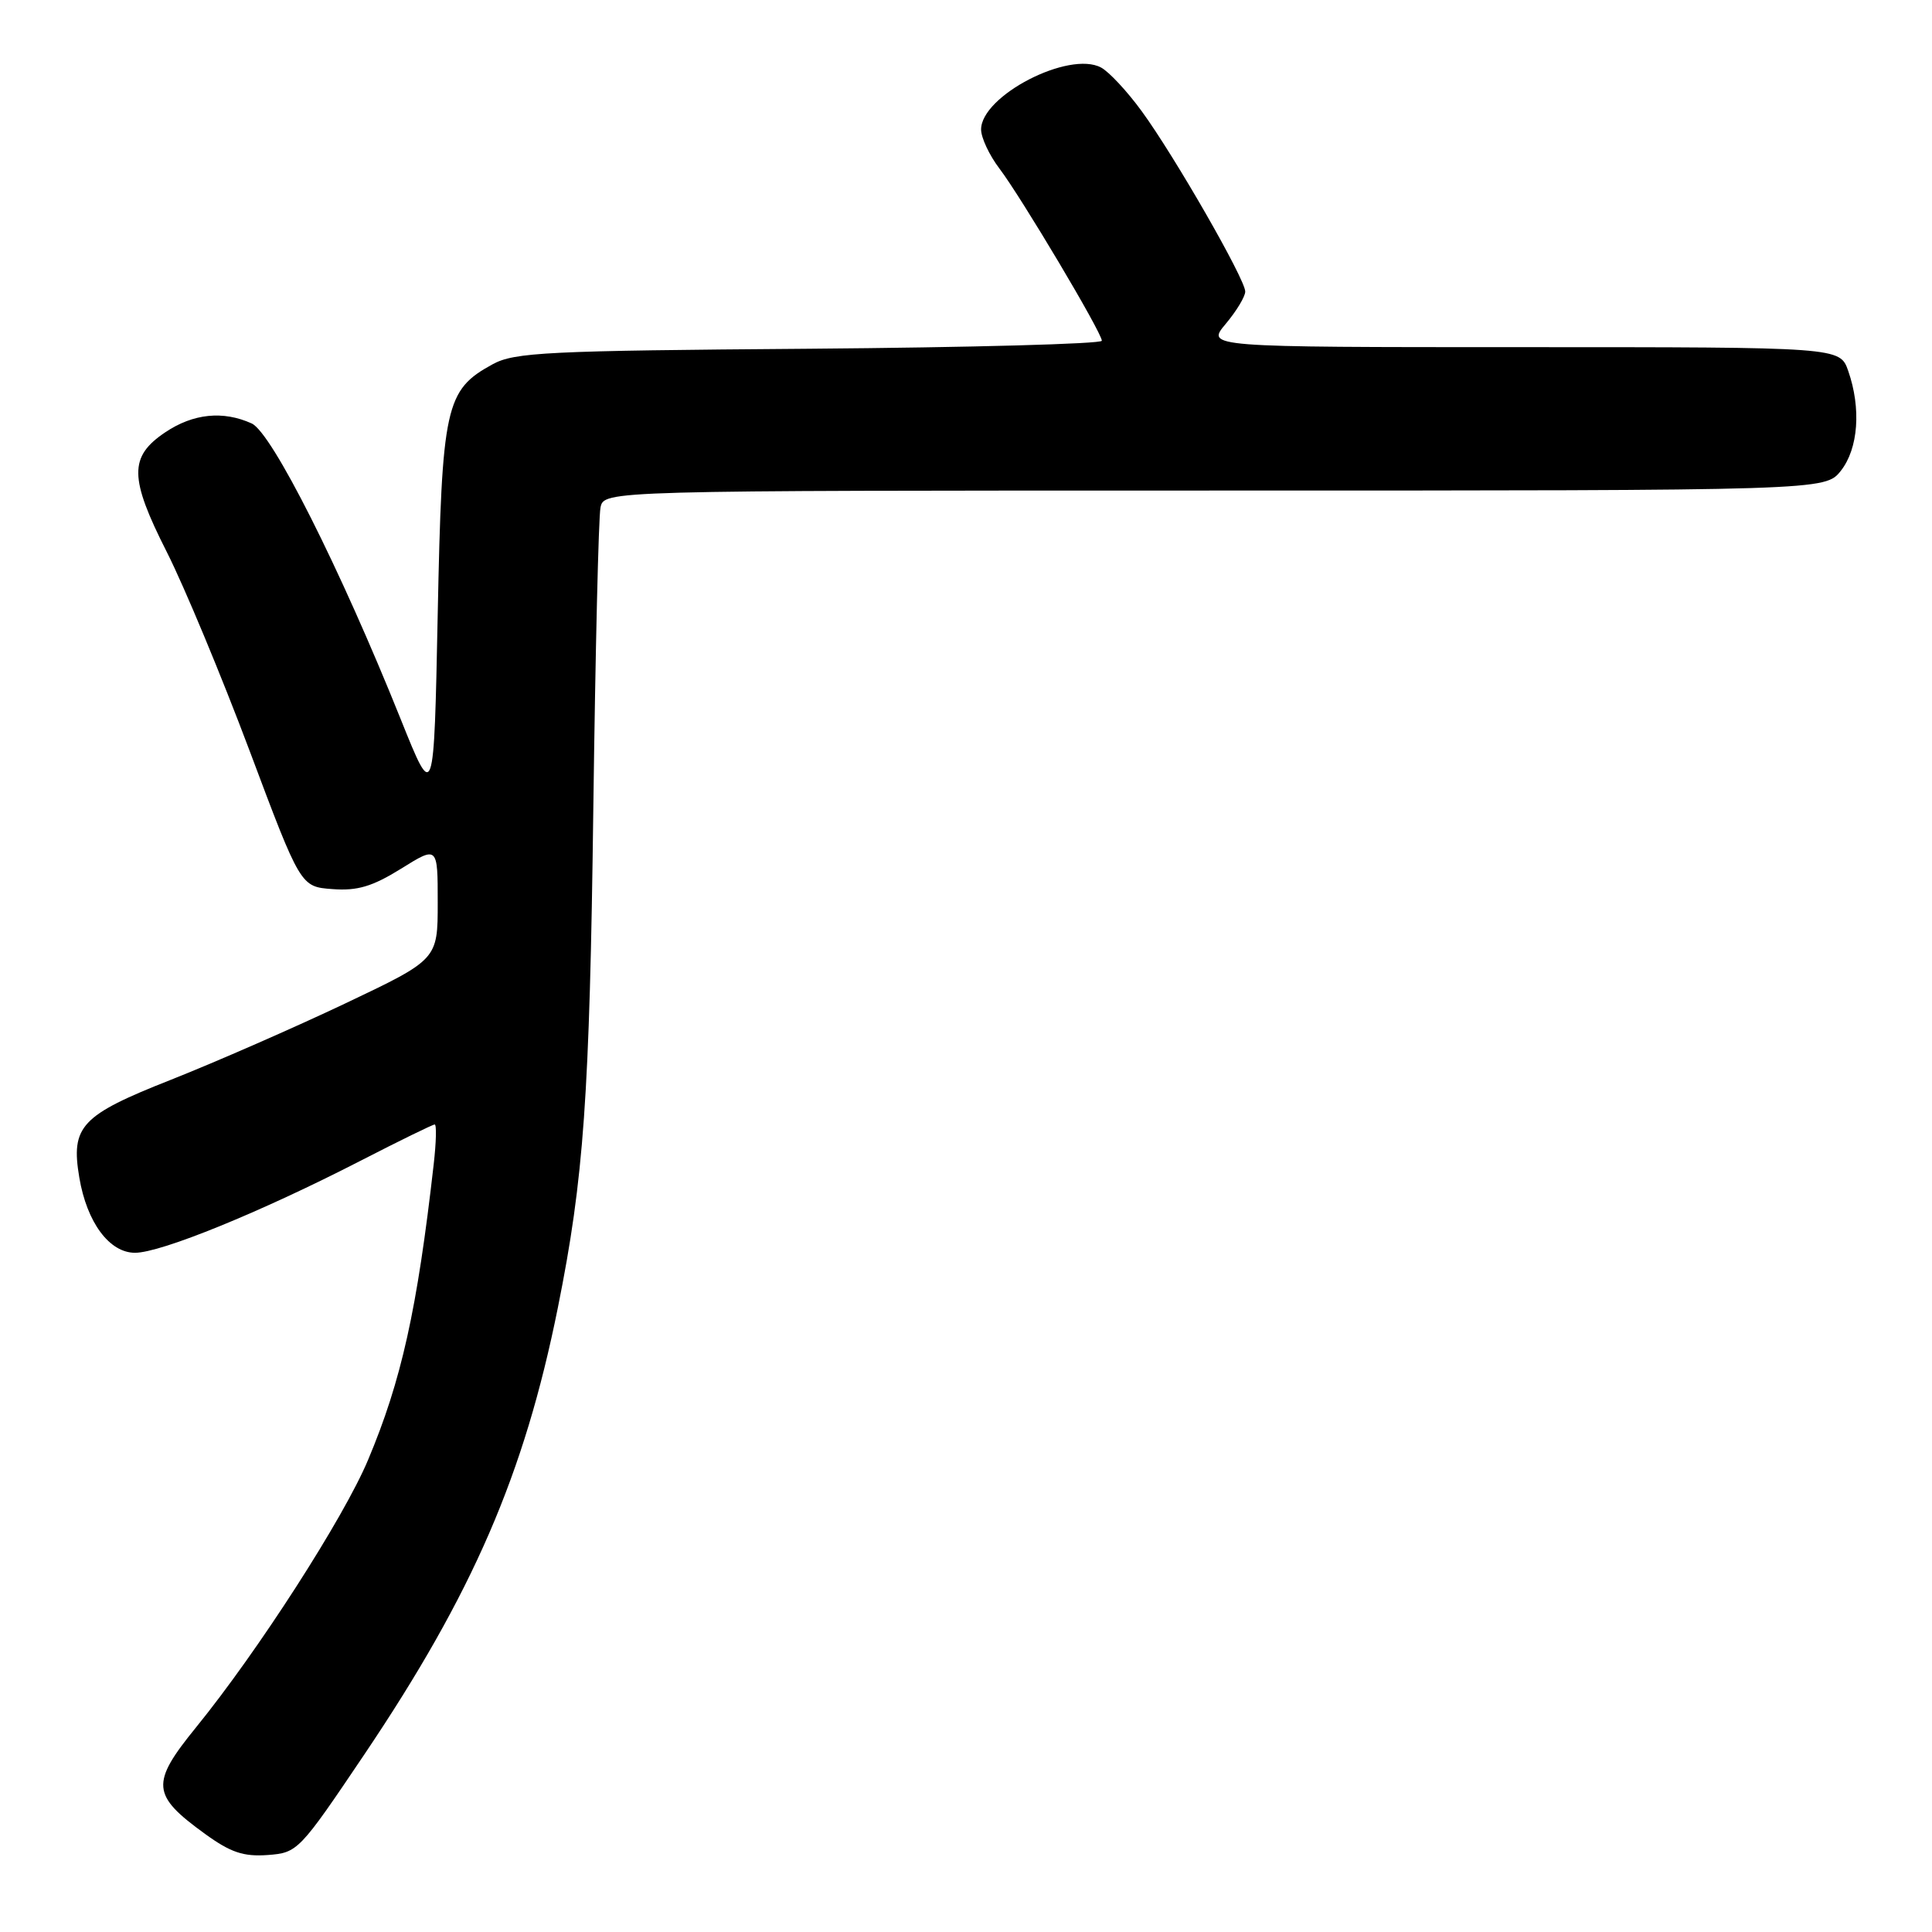 <?xml version="1.0" encoding="UTF-8" standalone="no"?>
<!DOCTYPE svg PUBLIC "-//W3C//DTD SVG 1.1//EN" "http://www.w3.org/Graphics/SVG/1.1/DTD/svg11.dtd" >
<svg xmlns="http://www.w3.org/2000/svg" xmlns:xlink="http://www.w3.org/1999/xlink" version="1.1" viewBox="0 0 256 256">
 <g >
 <path fill="currentColor"
d=" M 48.26 232.50 C 62.65 211.13 69.47 195.39 73.92 173.27 C 77.36 156.15 78.13 145.36 78.62 107.00 C 78.89 86.38 79.31 68.49 79.57 67.25 C 80.04 65.00 80.04 65.00 160.95 65.00 C 241.85 65.00 241.85 65.00 243.93 62.37 C 246.24 59.43 246.63 54.11 244.90 49.15 C 243.80 46.00 243.80 46.00 201.81 46.00 C 159.82 46.00 159.82 46.00 162.41 42.92 C 163.83 41.23 165.00 39.30 165.00 38.63 C 165.00 37.01 155.65 20.71 151.28 14.73 C 149.37 12.11 146.95 9.51 145.90 8.95 C 141.65 6.67 130.00 12.69 130.00 17.16 C 130.00 18.24 131.09 20.57 132.42 22.32 C 135.33 26.15 146.00 44.08 146.00 45.15 C 146.00 45.57 128.56 46.04 107.25 46.21 C 72.44 46.47 68.17 46.68 65.27 48.27 C 59.01 51.69 58.56 53.75 58.00 81.38 C 57.50 106.26 57.50 106.26 53.13 95.38 C 45.08 75.31 36.02 57.33 33.35 56.11 C 29.56 54.39 25.61 54.79 21.90 57.28 C 17.08 60.52 17.11 63.29 22.11 73.16 C 24.43 77.75 29.36 89.60 33.08 99.50 C 39.83 117.50 39.83 117.50 44.05 117.81 C 47.36 118.06 49.33 117.47 53.14 115.11 C 58.00 112.08 58.00 112.08 58.00 119.61 C 58.00 127.14 58.00 127.14 45.75 132.96 C 39.01 136.16 28.62 140.71 22.66 143.07 C 10.72 147.78 9.36 149.23 10.51 156.04 C 11.51 161.97 14.49 166.00 17.89 166.00 C 21.32 166.00 34.52 160.62 47.73 153.83 C 52.90 151.17 57.34 149.00 57.60 149.00 C 57.86 149.00 57.80 151.36 57.47 154.25 C 55.28 173.55 53.19 182.95 48.76 193.47 C 45.54 201.14 34.19 218.78 25.98 228.88 C 19.93 236.32 20.06 237.86 27.18 243.01 C 30.56 245.46 32.26 246.03 35.46 245.80 C 39.44 245.50 39.64 245.30 48.26 232.50 Z "/>
</g>
</svg>